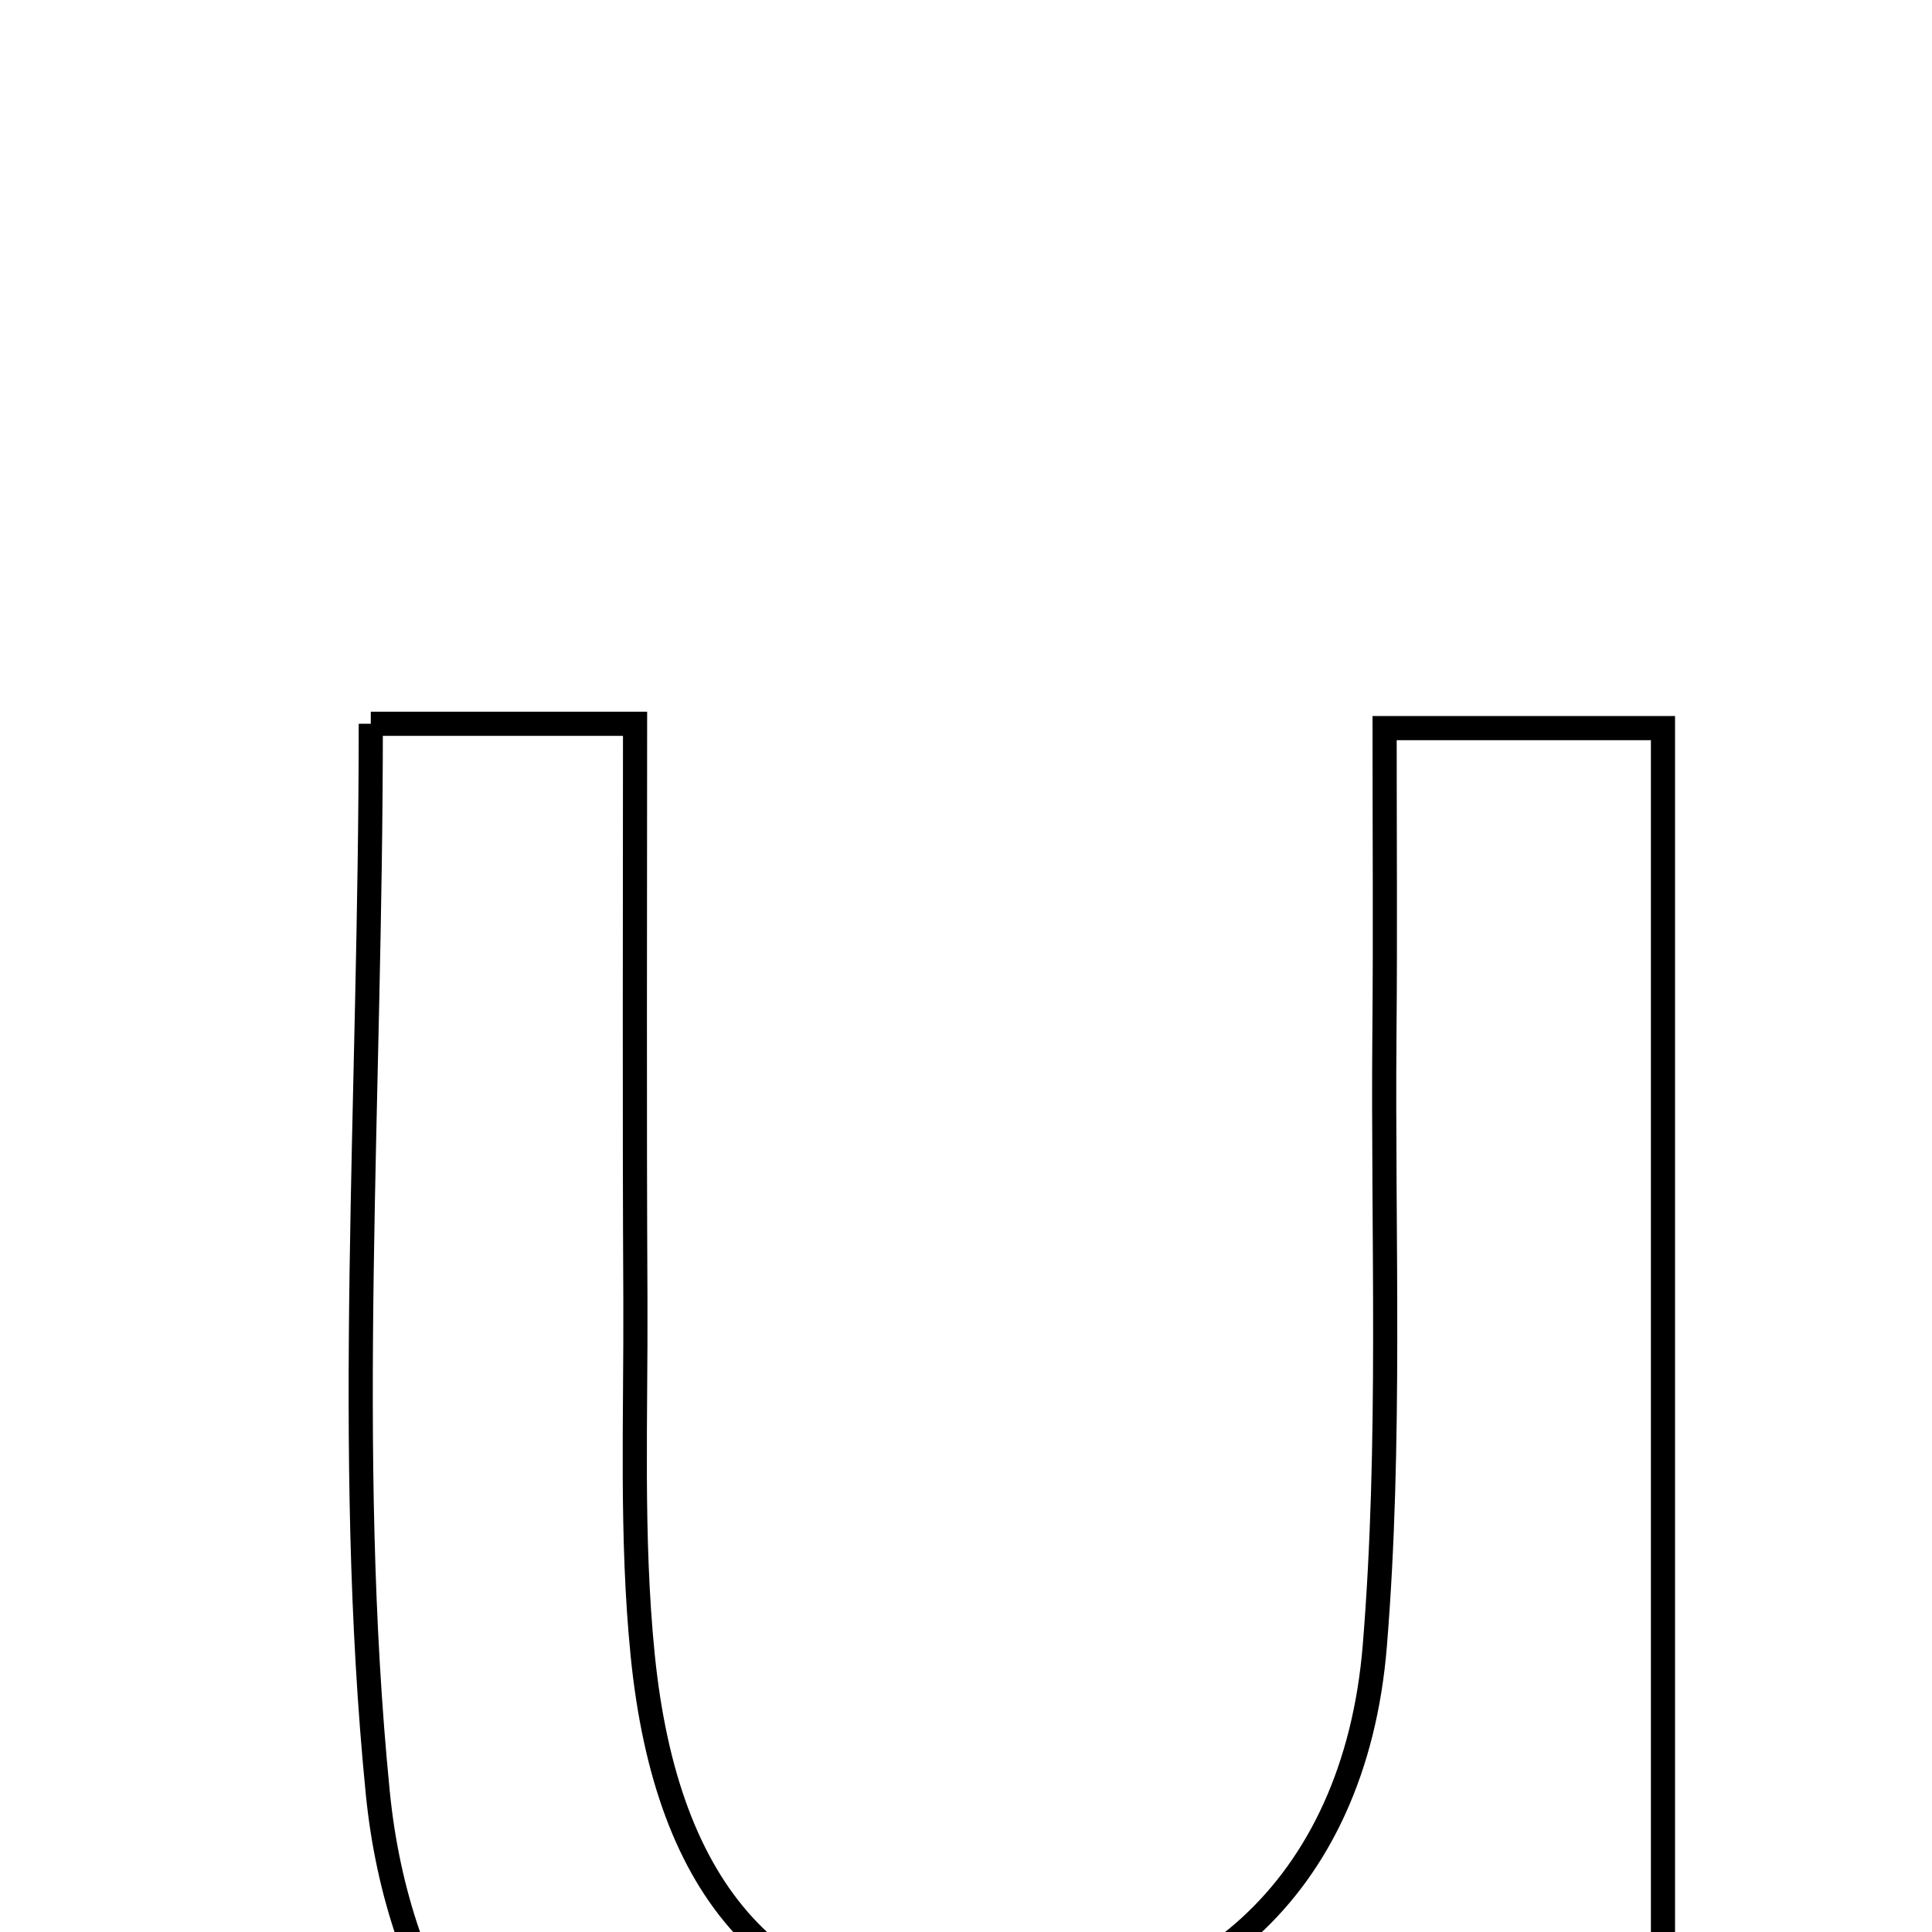 <svg xmlns="http://www.w3.org/2000/svg" viewBox="0.0 0.0 24.0 24.0" height="200px" width="200px"><path fill="none" stroke="black" stroke-width=".3" stroke-opacity="1.0"  filling="0" d="M4.606 8.991 C5.622 8.991 6.529 8.991 7.889 8.991 C7.889 11.404 7.881 13.77 7.893 16.135 C7.9 17.608 7.837 19.092 7.983 20.554 C8.283 23.554 9.655 25.008 12.083 25.094 C14.835 25.191 16.83 23.47 17.078 20.449 C17.285 17.918 17.176 15.361 17.198 12.816 C17.209 11.623 17.2 10.429 17.2 9.045 C18.479 9.045 19.488 9.045 20.658 9.045 C20.658 15.305 20.658 21.442 20.658 27.575 C18.066 28.071 18.066 28.071 17.151 25.449 C16.263 26.062 15.445 26.761 14.516 27.246 C9.976 29.619 5.194 27.362 4.692 22.261 C4.274 18.027 4.606 13.72 4.606 8.991"></path></svg>
